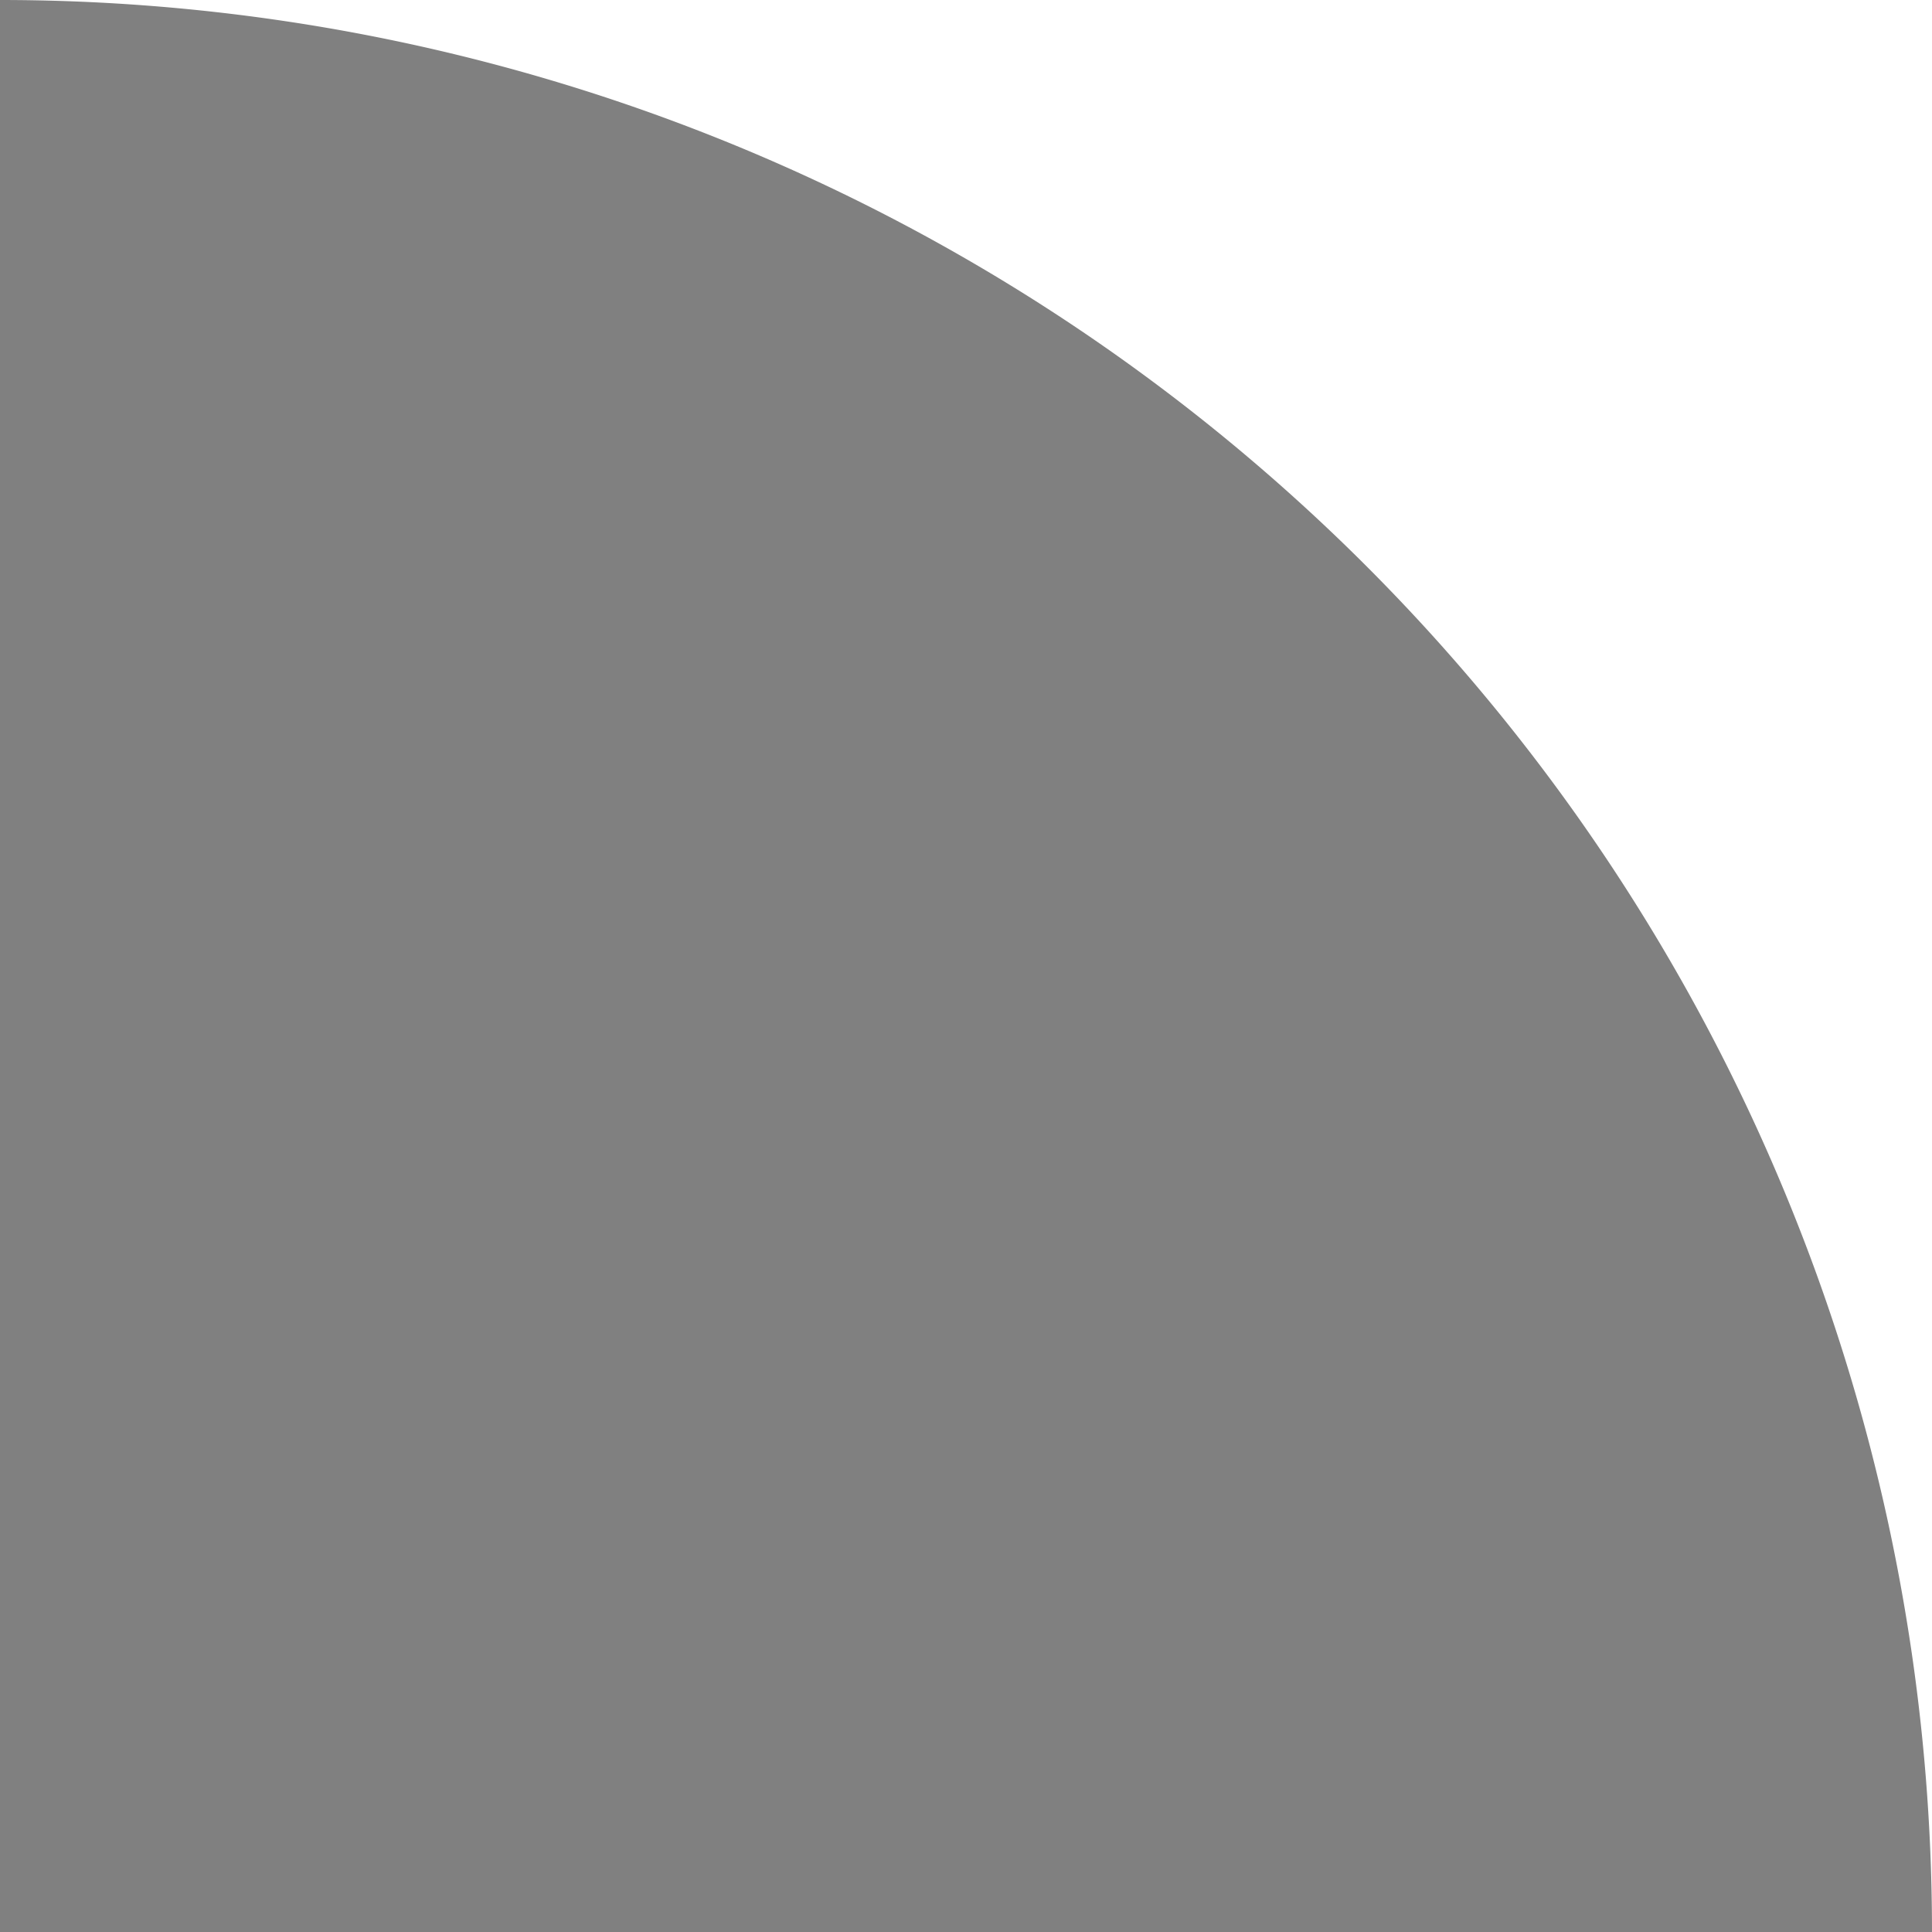 <svg xmlns="http://www.w3.org/2000/svg" xmlns:xlink="http://www.w3.org/1999/xlink" width="40" height="40" viewBox="0 0 40 40">
  <defs>
    <clipPath id="clip-path">
      <rect x="40" width="40" height="40" fill="none"/>
    </clipPath>
  </defs>
  <g id="Scroll_Group_1" data-name="Scroll Group 1" transform="translate(-40)" clip-path="url(#clip-path)" style="isolation: isolate">
    <path id="Path_4" data-name="Path 4" d="M40,0A40,40,0,1,1,0,40,40,40,0,0,1,40,0Z" fill="gray"/>
  </g>
</svg>
